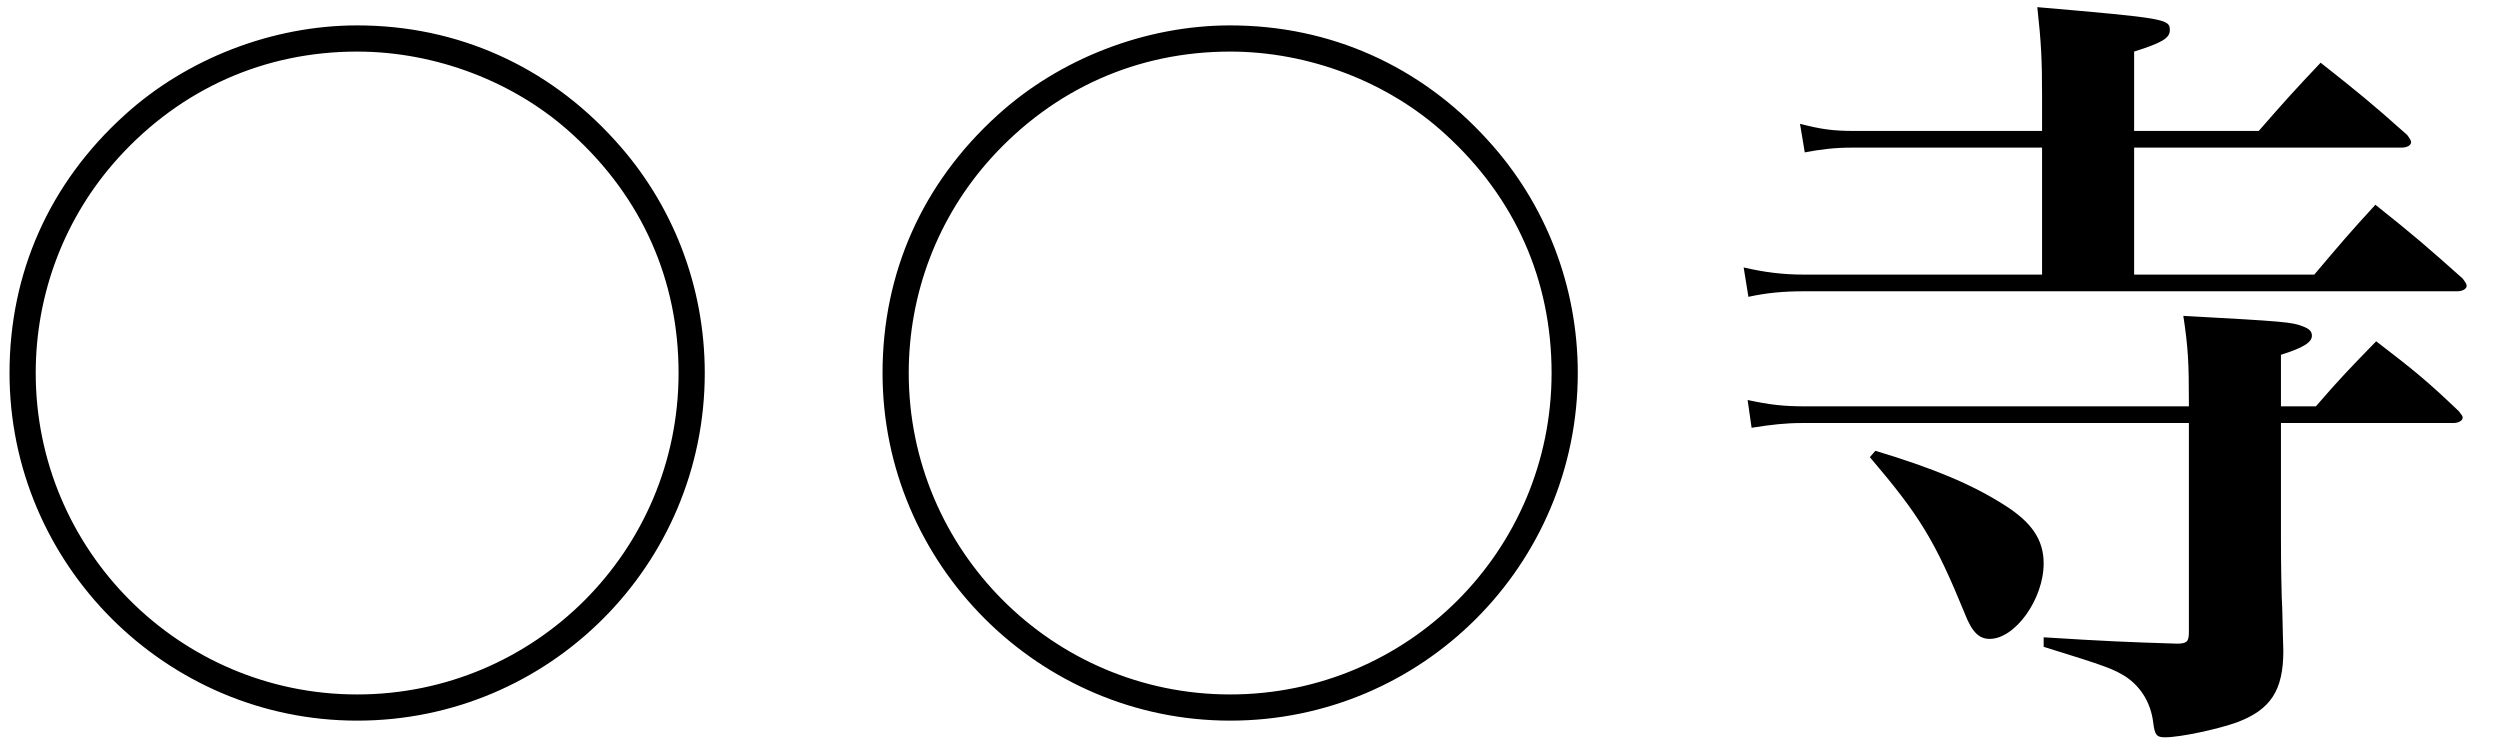 <svg width="63" height="19" viewBox="0 0 63 19" fill="none" xmlns="http://www.w3.org/2000/svg">
<path d="M9 0.64C6.86 0.64 4.7 1.48 3.14 2.9C1.24 4.62 0.24 6.88 0.24 9.4C0.24 14.22 4.18 18.16 9 18.16C13.84 18.16 17.76 14.24 17.76 9.4C17.76 7.22 16.96 5.14 15.5 3.54C13.8 1.66 11.52 0.64 9 0.64ZM9 1.3C10.98 1.3 12.98 2.06 14.42 3.38C16.18 4.98 17.1 7.06 17.1 9.4C17.1 13.88 13.48 17.5 9 17.5C4.52 17.5 0.9 13.86 0.9 9.4C0.9 7.38 1.64 5.46 2.98 3.98C4.56 2.24 6.66 1.3 9 1.3ZM31 0.64C28.86 0.64 26.7 1.48 25.14 2.9C23.24 4.62 22.24 6.88 22.24 9.4C22.24 14.22 26.18 18.16 31 18.16C35.84 18.16 39.76 14.24 39.76 9.4C39.76 7.22 38.96 5.14 37.5 3.54C35.8 1.66 33.52 0.64 31 0.64ZM31 1.3C32.98 1.3 34.98 2.06 36.42 3.38C38.18 4.98 39.1 7.06 39.1 9.4C39.1 13.88 35.48 17.5 31 17.5C26.52 17.5 22.9 13.86 22.9 9.4C22.9 7.38 23.64 5.46 24.98 3.98C26.56 2.24 28.66 1.3 31 1.3ZM53.78 3.3V1.3C54.48 1.08 54.68 0.96 54.68 0.76C54.68 0.48 54.58 0.46 51.34 0.18C51.44 1.08 51.46 1.52 51.46 2.42V3.3H46.74C46.2 3.3 45.9 3.26 45.36 3.12L45.48 3.84C45.9 3.76 46.24 3.72 46.68 3.72H51.46V6.92H45.46C44.92 6.92 44.46 6.86 43.94 6.74L44.06 7.48C44.52 7.38 44.94 7.34 45.48 7.34H61.92C62.06 7.34 62.16 7.28 62.16 7.2C62.16 7.16 62.12 7.1 62.06 7.02C61.14 6.2 60.84 5.94 59.86 5.16C59.18 5.9 58.98 6.14 58.32 6.92H53.78V3.72H60.52C60.66 3.72 60.76 3.66 60.76 3.58C60.76 3.54 60.72 3.48 60.66 3.4C59.74 2.58 59.44 2.34 58.48 1.58C57.8 2.3 57.6 2.52 56.92 3.3H53.78ZM57.48 10.66H61.82C61.96 10.66 62.06 10.6 62.06 10.52C62.06 10.48 62.02 10.44 61.96 10.36C61.12 9.56 60.84 9.34 59.88 8.6C59.22 9.28 59 9.5 58.36 10.24H57.48V8.94C58.06 8.76 58.26 8.62 58.26 8.46C58.26 8.34 58.18 8.28 58.02 8.22C57.76 8.12 57.6 8.1 55.02 7.96C55.14 8.76 55.16 9.12 55.16 10.14V10.24H45.5C44.94 10.24 44.6 10.2 44.04 10.08L44.14 10.78C44.64 10.7 45 10.66 45.42 10.66H55.16V15.92C55.16 16.16 55.12 16.22 54.86 16.22C53.58 16.18 53.1 16.16 51.5 16.06V16.3C53.12 16.8 53.26 16.86 53.58 17.06C53.96 17.32 54.2 17.72 54.26 18.2C54.3 18.52 54.34 18.58 54.56 18.58C54.94 18.58 55.88 18.38 56.38 18.2C57.22 17.88 57.54 17.4 57.54 16.4C57.52 15.82 57.52 15.36 57.5 15.06C57.48 14.3 57.48 13.8 57.48 13.56V10.66ZM47.12 11.52C48.38 13 48.76 13.62 49.52 15.48C49.7 15.94 49.88 16.1 50.14 16.1C50.78 16.1 51.5 15.1 51.5 14.2C51.5 13.6 51.2 13.16 50.5 12.72C49.68 12.2 48.72 11.8 47.26 11.36L47.12 11.52Z" fill="black"/>
</svg>

